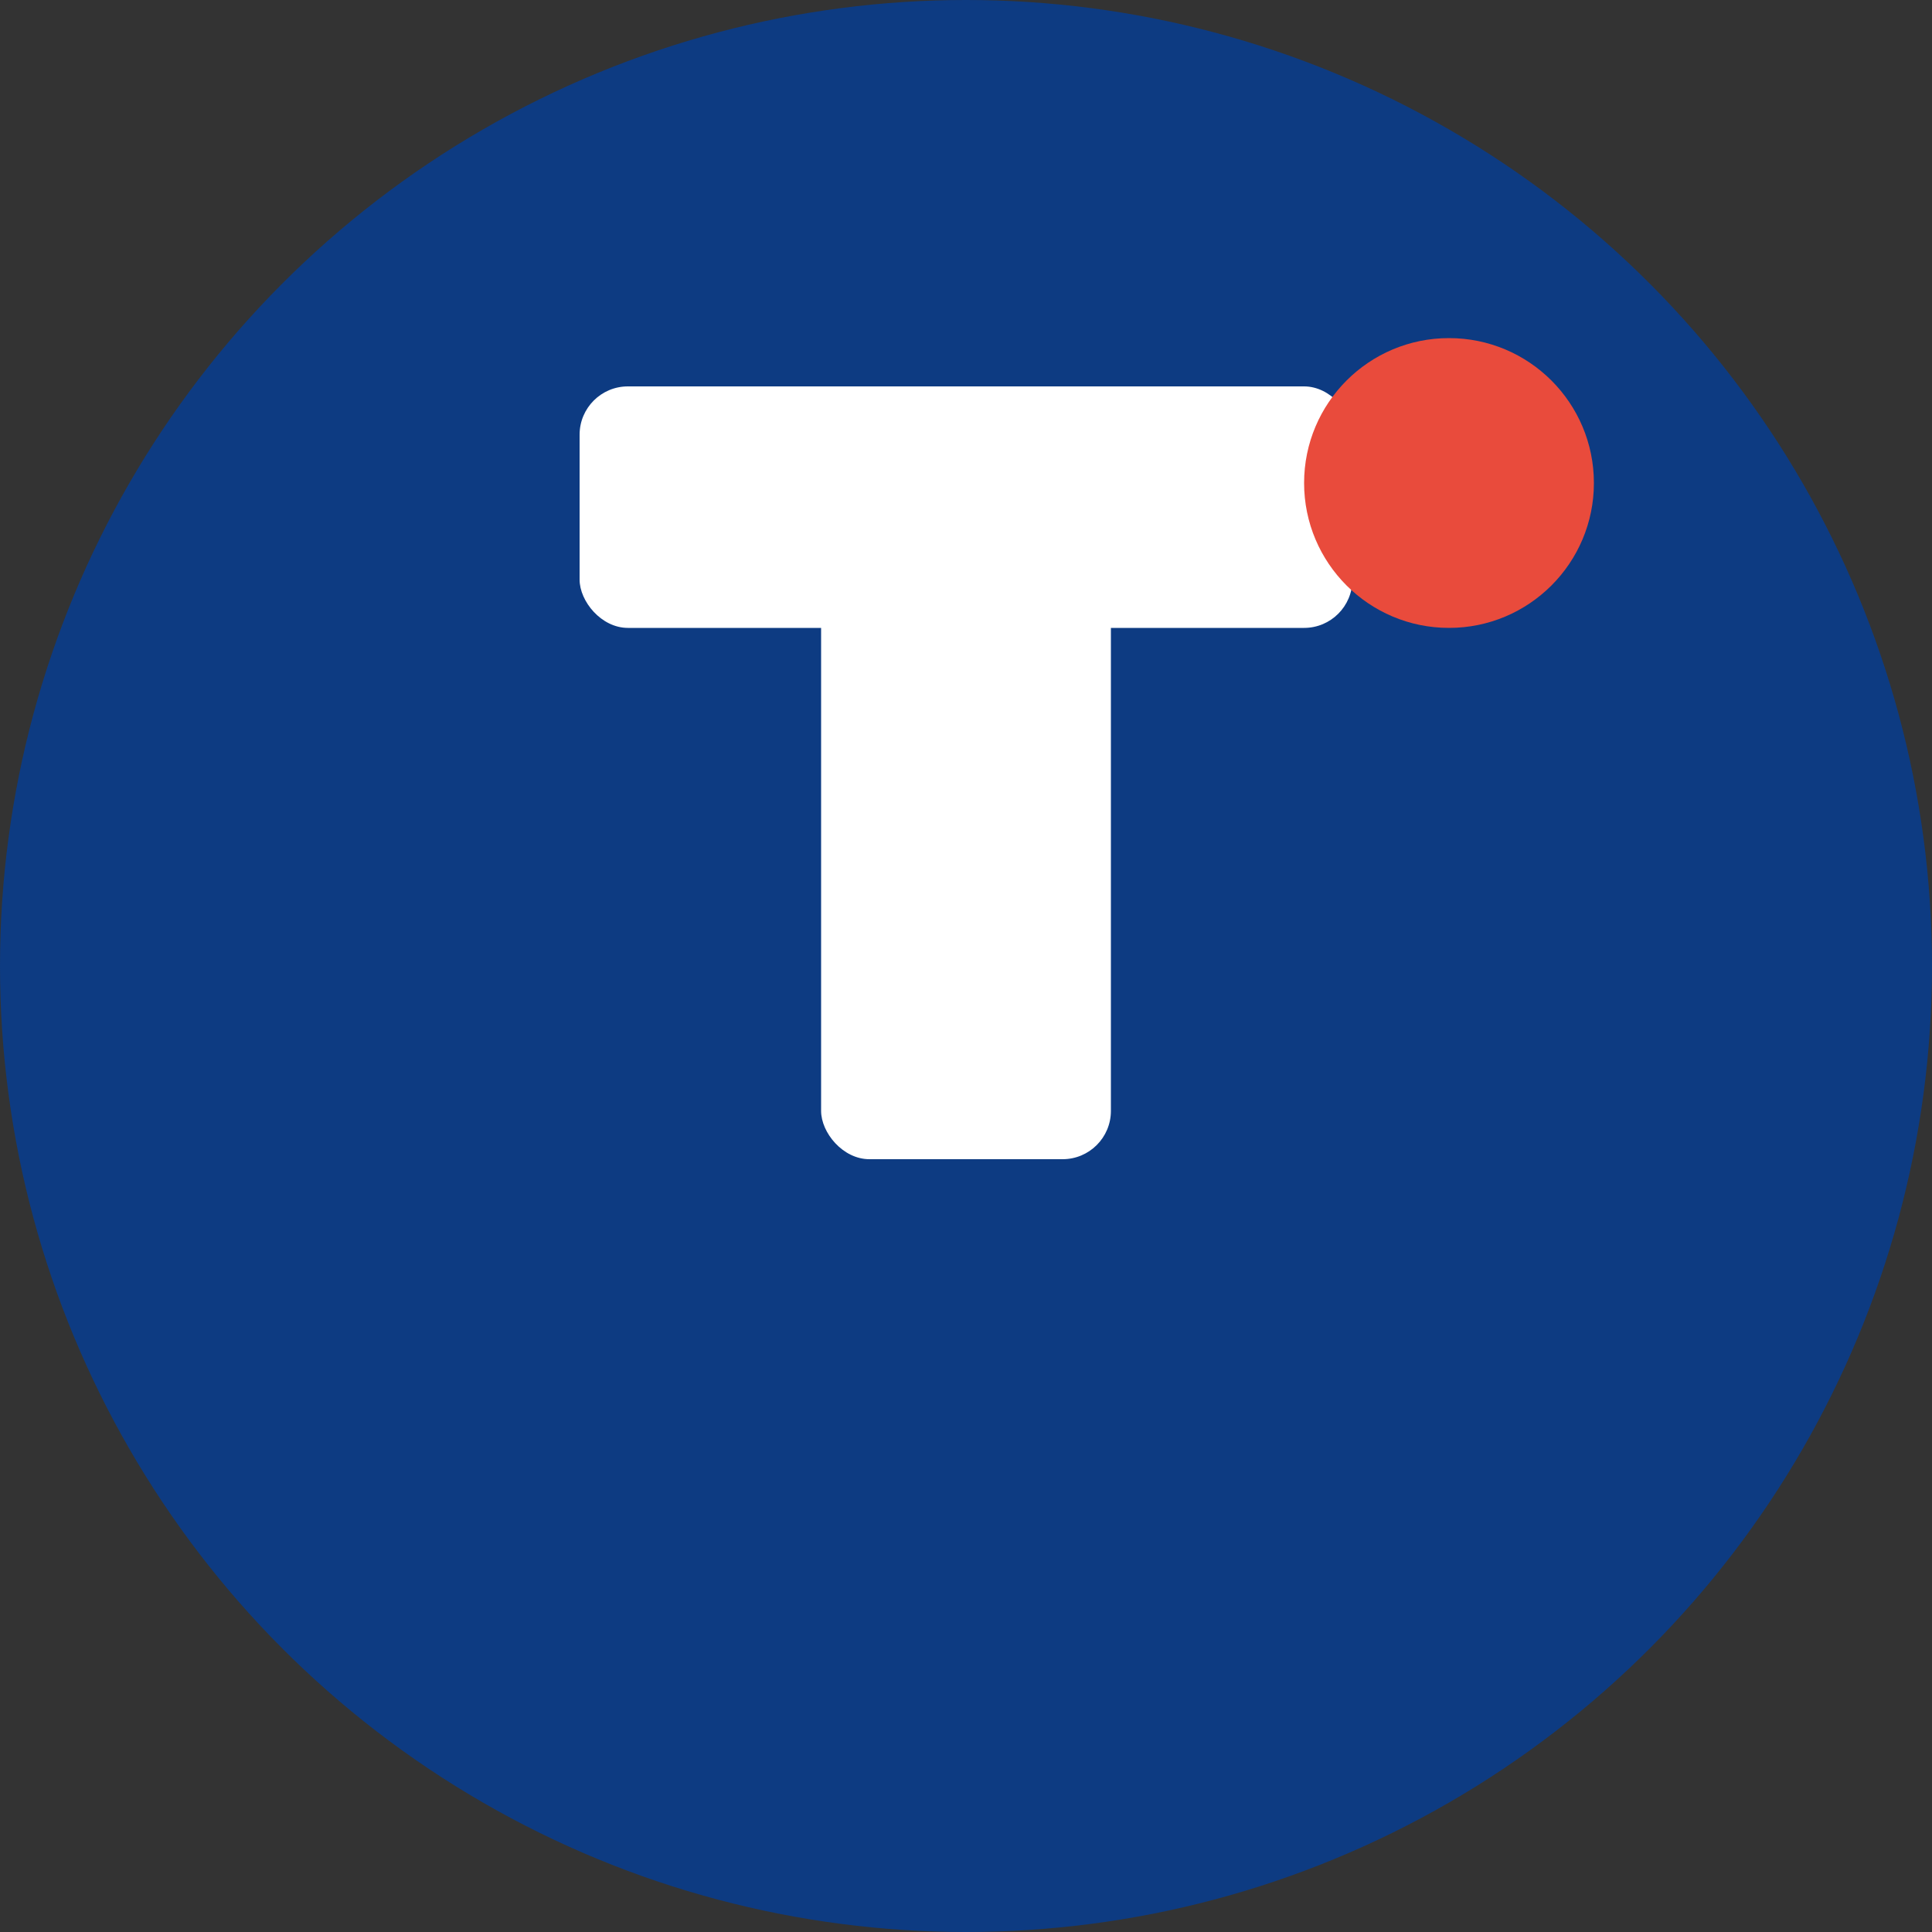 <svg xmlns="http://www.w3.org/2000/svg" viewBox="0 0 200 200">
    <rect x="0" y="0" width="200" height="200" fill="#333333" stroke="none"/>
    <!-- Cercle bleu -->
    <circle cx="100" cy="100" r="100" fill="#0D3B82"/>
    <!-- Lettre T blanche -->
    <rect x="85" y="40" width="30" height="80" rx="5" fill="#FFFFFF"/>
    <rect x="60" y="40" width="80" height="25" rx="5" fill="#FFFFFF"/>
    <!-- Point rouge -->
    <circle cx="150" cy="50" r="15" fill="#E94B3C"/>
</svg>
